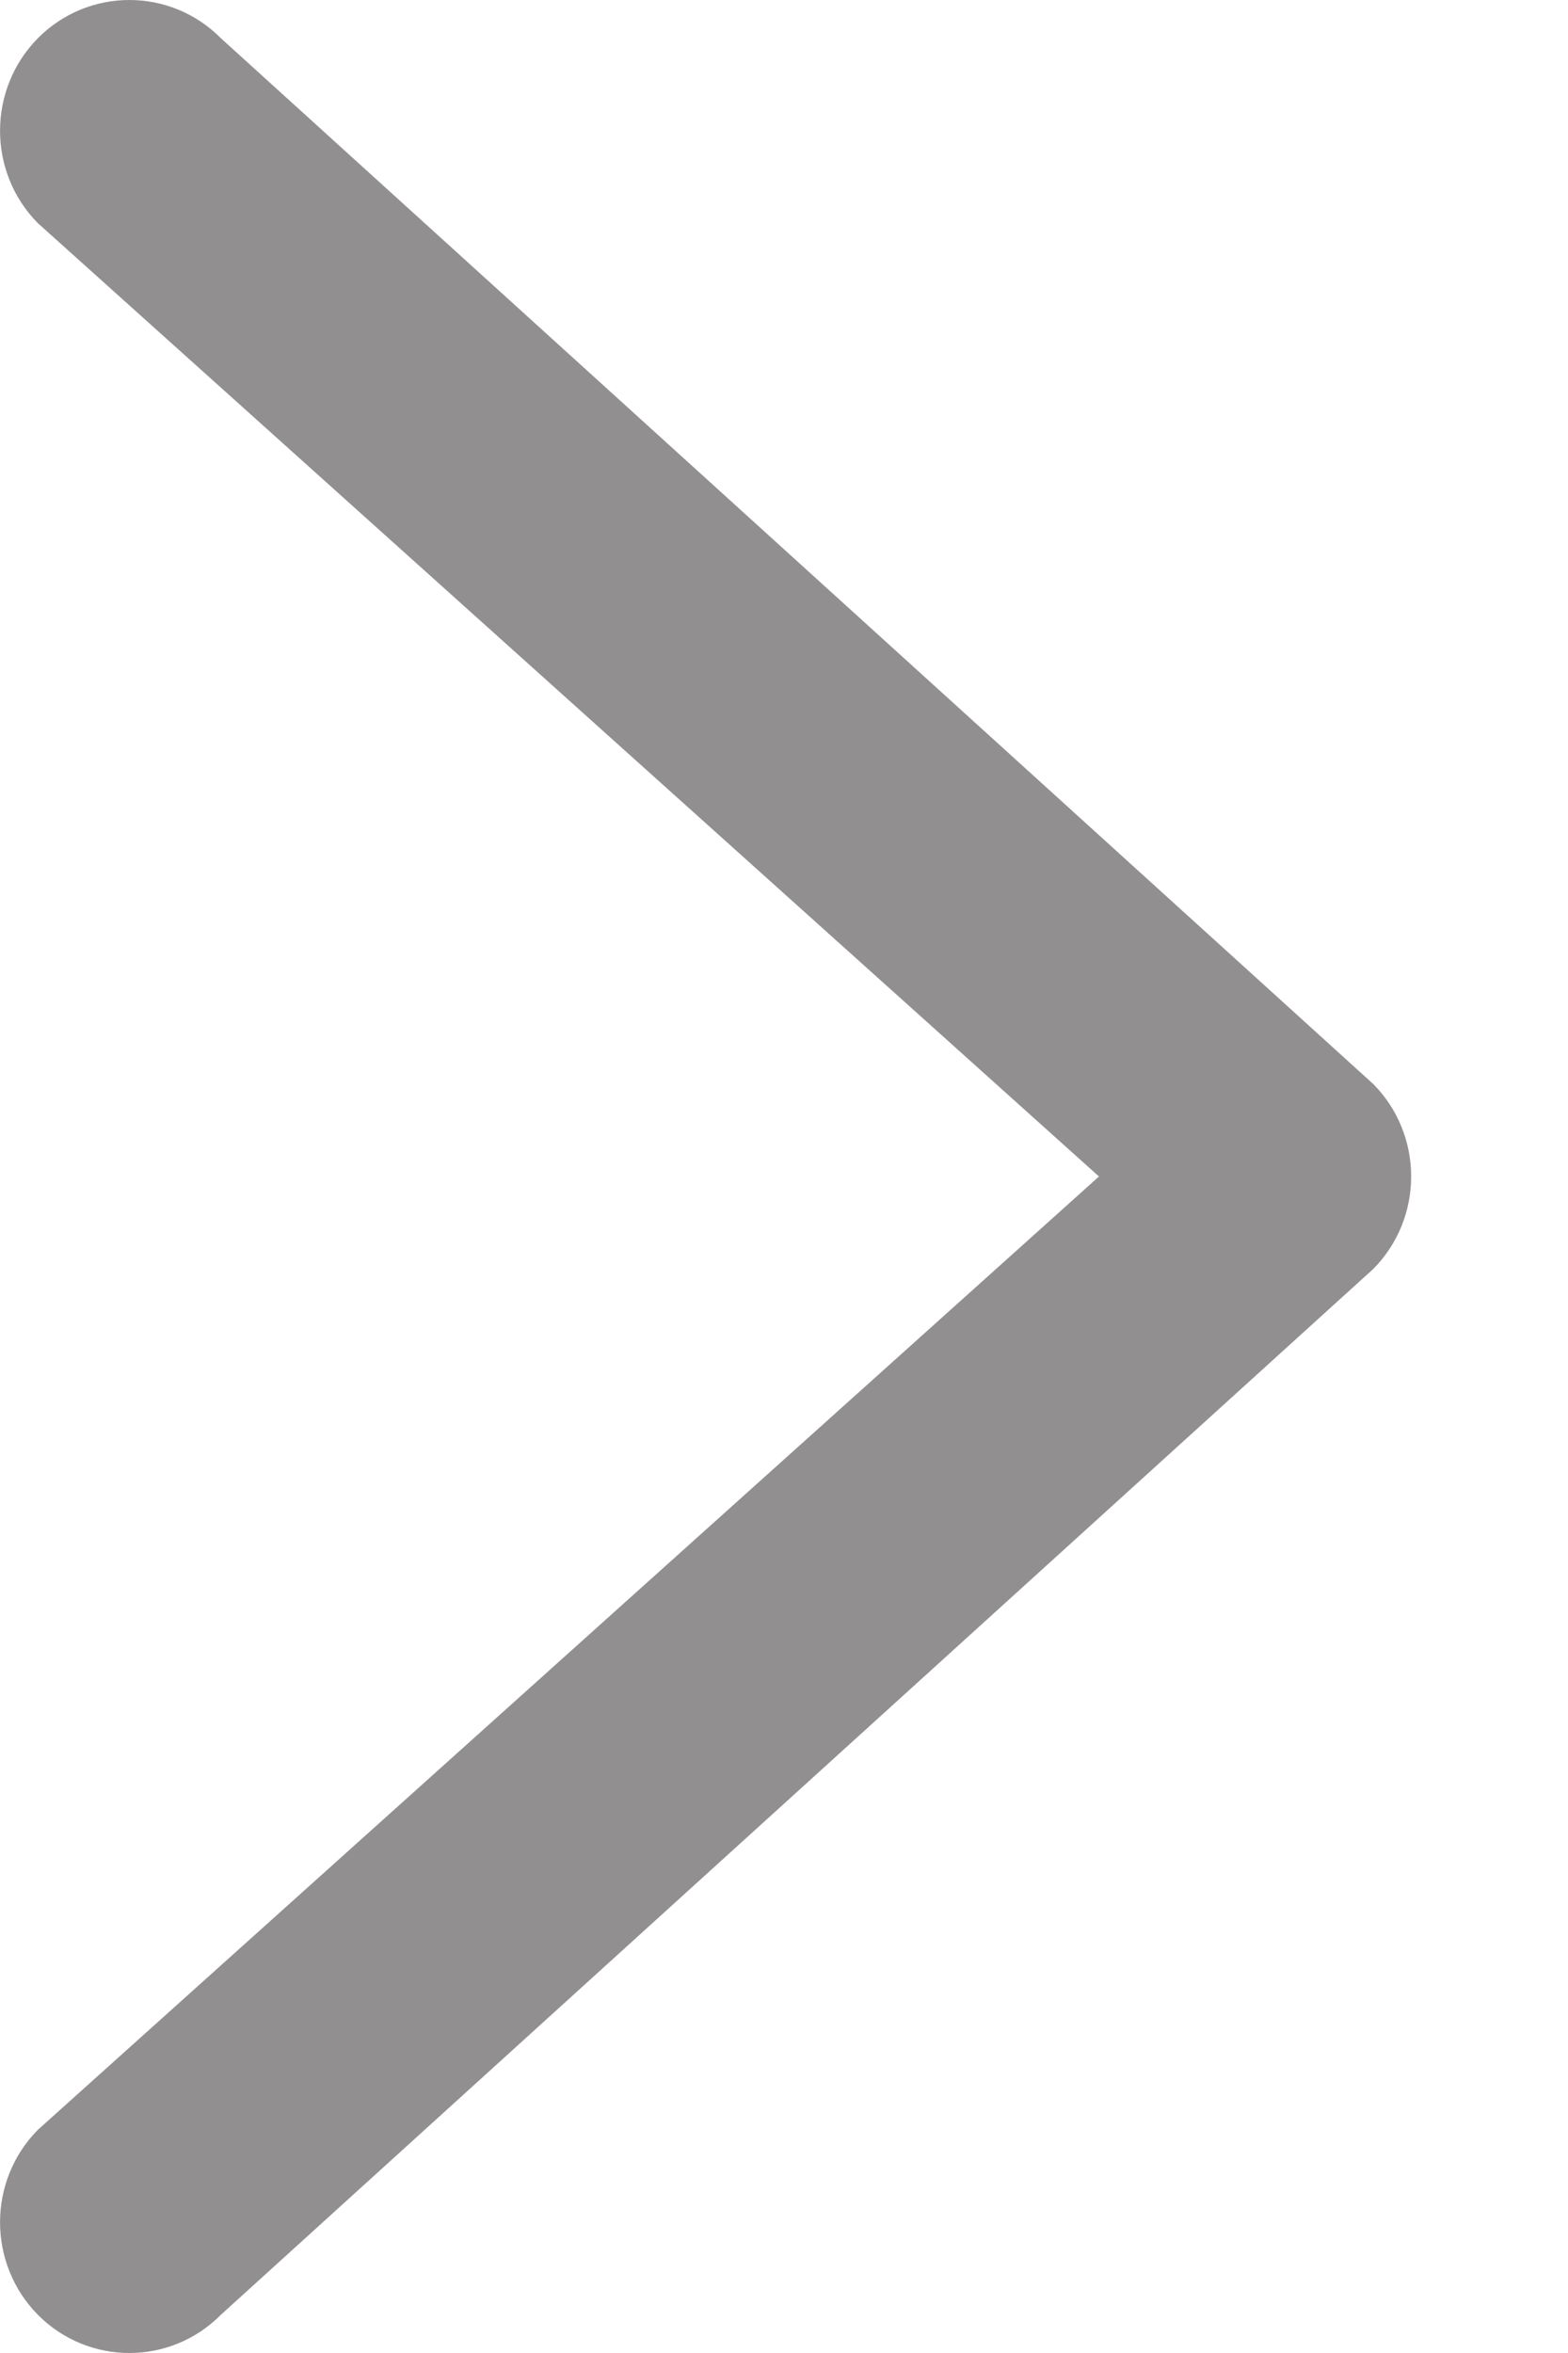 <svg width="8" height="12" viewBox="0 0 8 12" fill="none" xmlns="http://www.w3.org/2000/svg">
<path fill-rule="evenodd" clip-rule="evenodd" d="M0.193 11.805C0.451 12.065 0.869 12.065 1.127 11.805L7.007 6.471C7.264 6.211 7.264 5.789 7.007 5.529L1.127 0.195C0.869 -0.065 0.451 -0.065 0.193 0.195C-0.064 0.456 -0.064 0.878 0.193 1.138L5.607 6L0.193 10.862C-0.064 11.122 -0.064 11.544 0.193 11.805Z" fill="#918F8F"/>
</svg>
